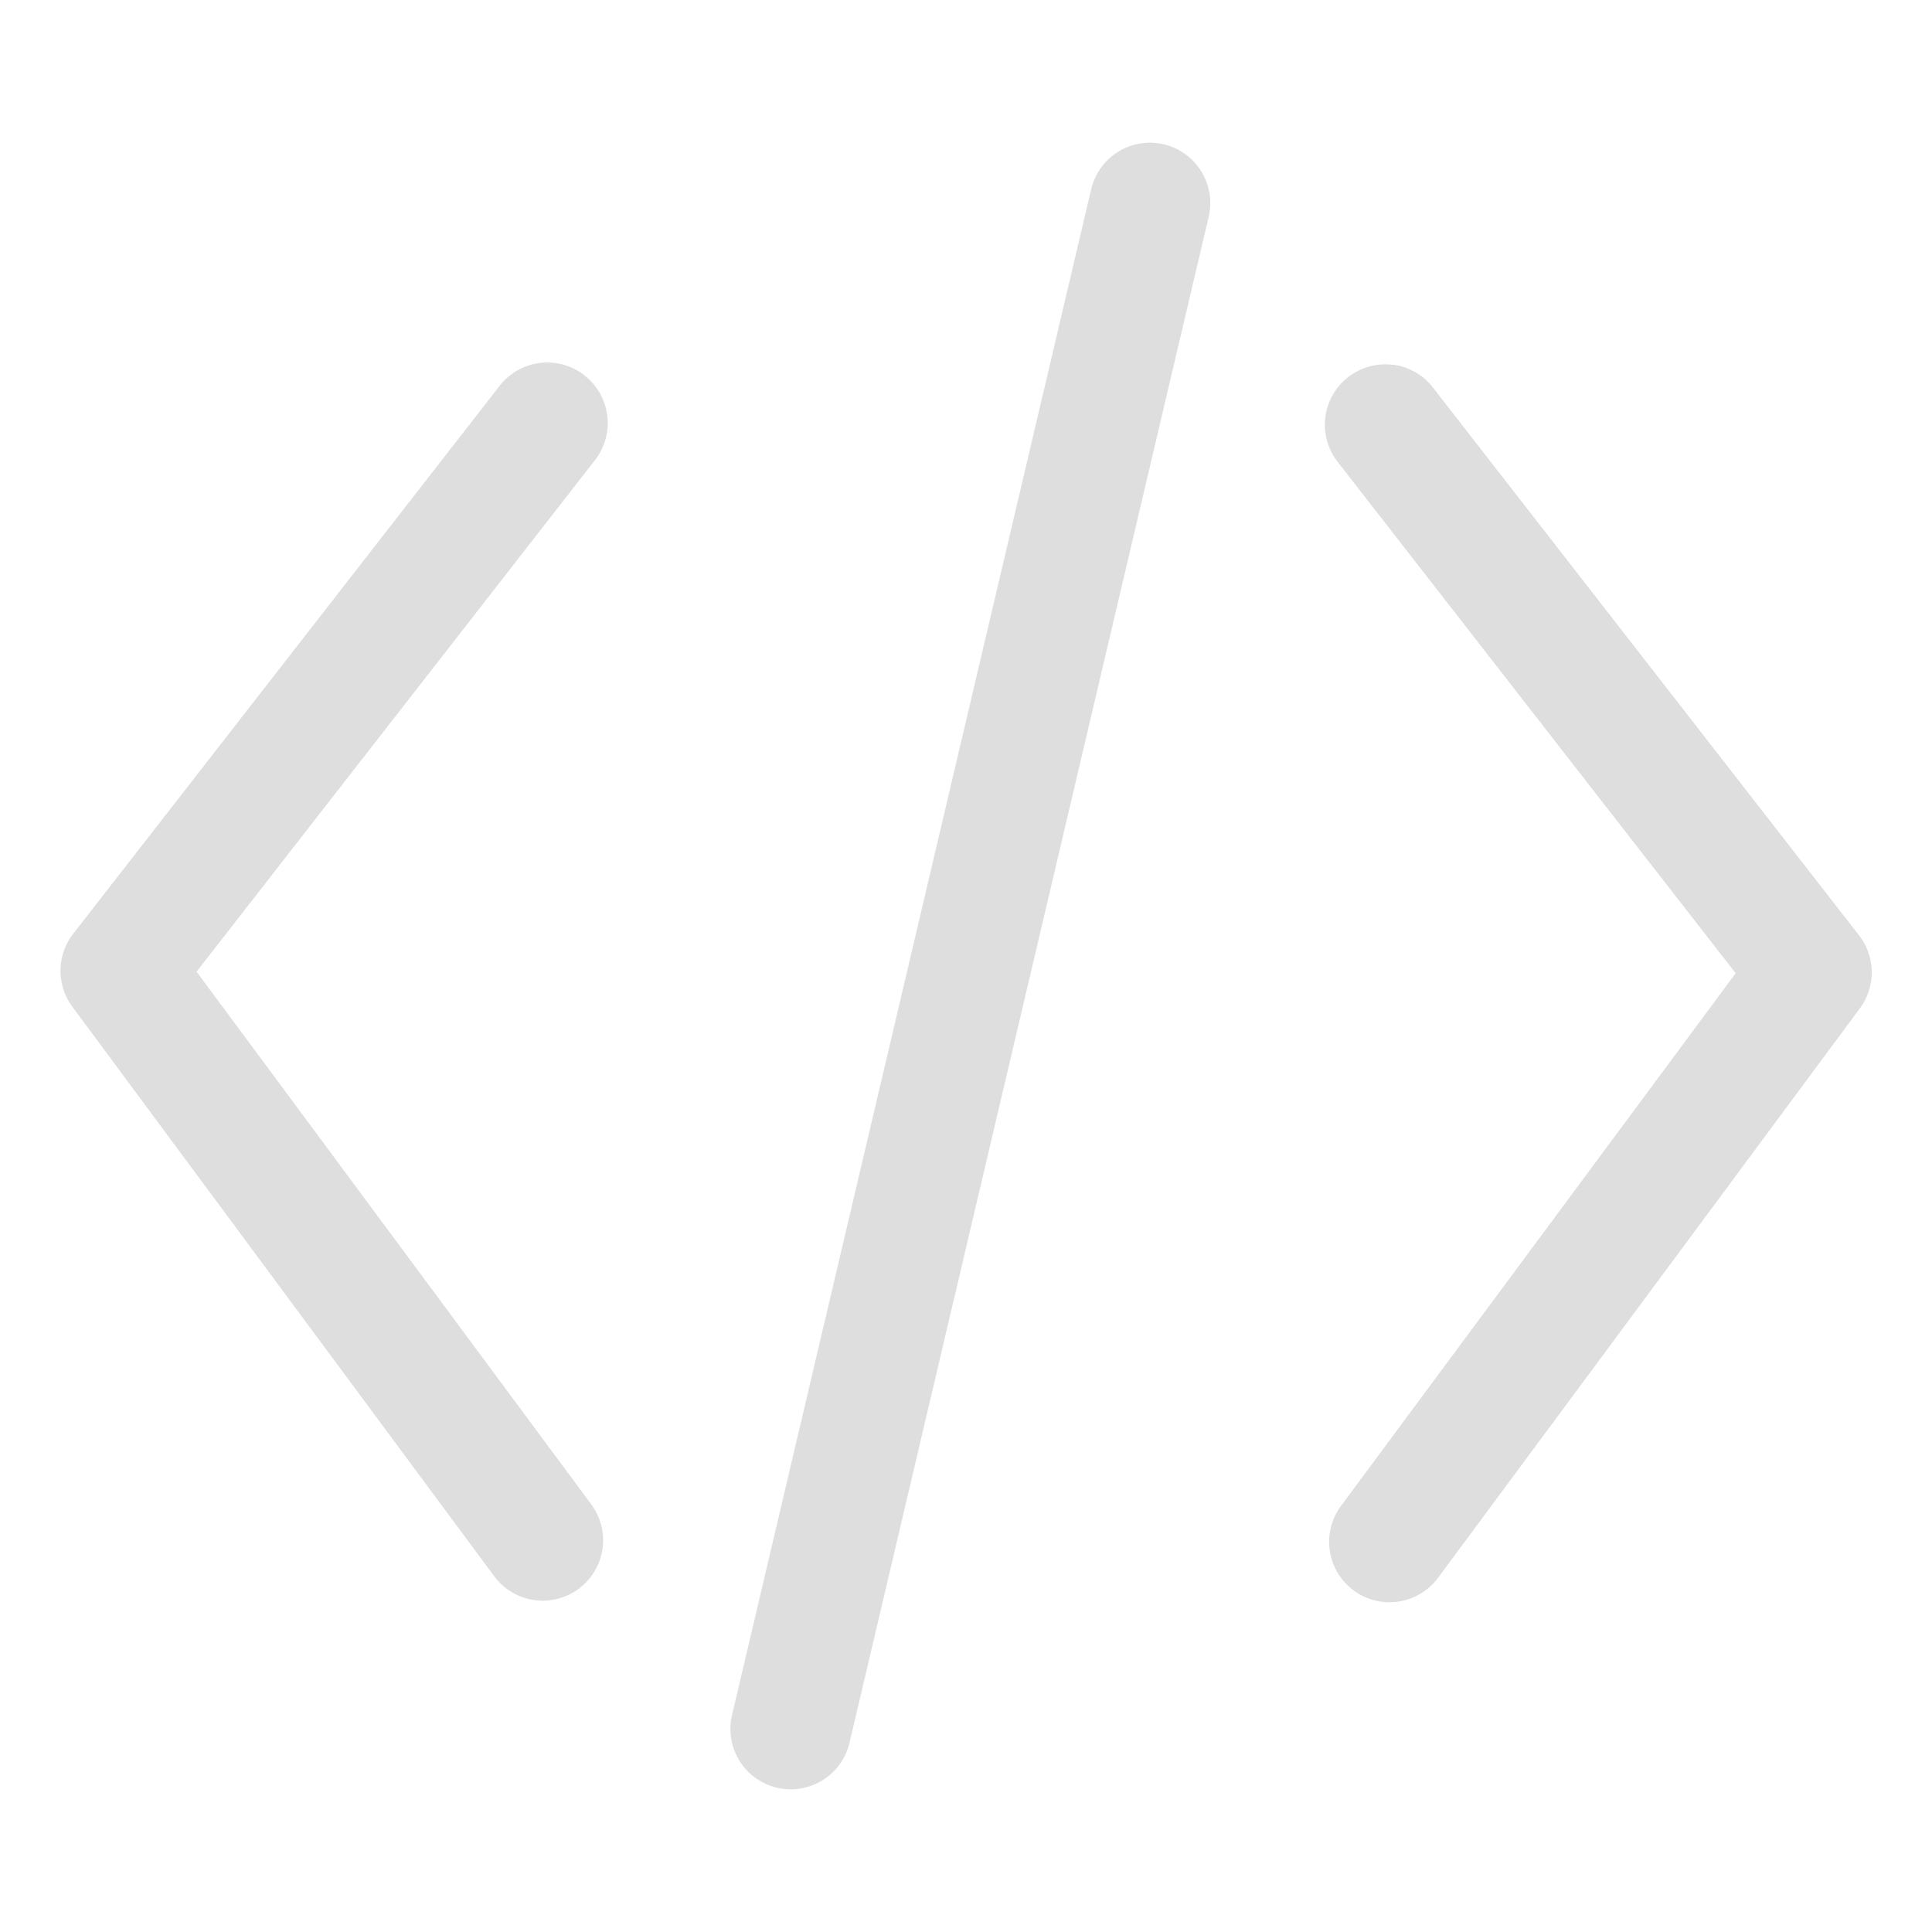 <svg width="16" height="16" version="1.1" viewBox="0 0 16 16" xmlns="http://www.w3.org/2000/svg">
  <defs id="color">
    <style type="text/css" id="current-color-scheme">
      .ColorScheme-Text {
        color:#dedede;
      }
      </style>
  </defs>
 <path class="ColorScheme-Text" style="fill:currentColor" d="m9.637 1.195a0.5 0.5 0 0 0-0.6 0.371l-2.975 12.639a0.5 0.5 0 0 0 0.373 0.6 0.5 0.5 0 0 0 0.6-0.371l2.975-12.639a0.5 0.5 0 0 0-0.373-0.6zm1.897 1.826a0.5 0.5 0 0 0-0.369 0.102 0.5 0.5 0 0 0-0.088 0.701l3.297 4.236-3.269 4.412a0.5 0.5 0 0 0 0.105 0.699 0.5 0.5 0 0 0 0.699-0.104l3.494-4.717a0.5 0.5 0 0 0-0.008-0.605l-3.529-4.537a0.5 0.5 0 0 0-0.332-0.188zm-6.695 0.086a0.5 0.5 0 0 0-0.701 0.088l-3.531 4.537a0.5 0.5 0 0 0-0.008 0.605l3.494 4.717a0.5 0.5 0 0 0 0.699 0.104 0.5 0.5 0 0 0 0.105-0.699l-3.269-4.412 3.299-4.236a0.5 0.5 0 0 0-0.088-0.703z"/>
</svg>
